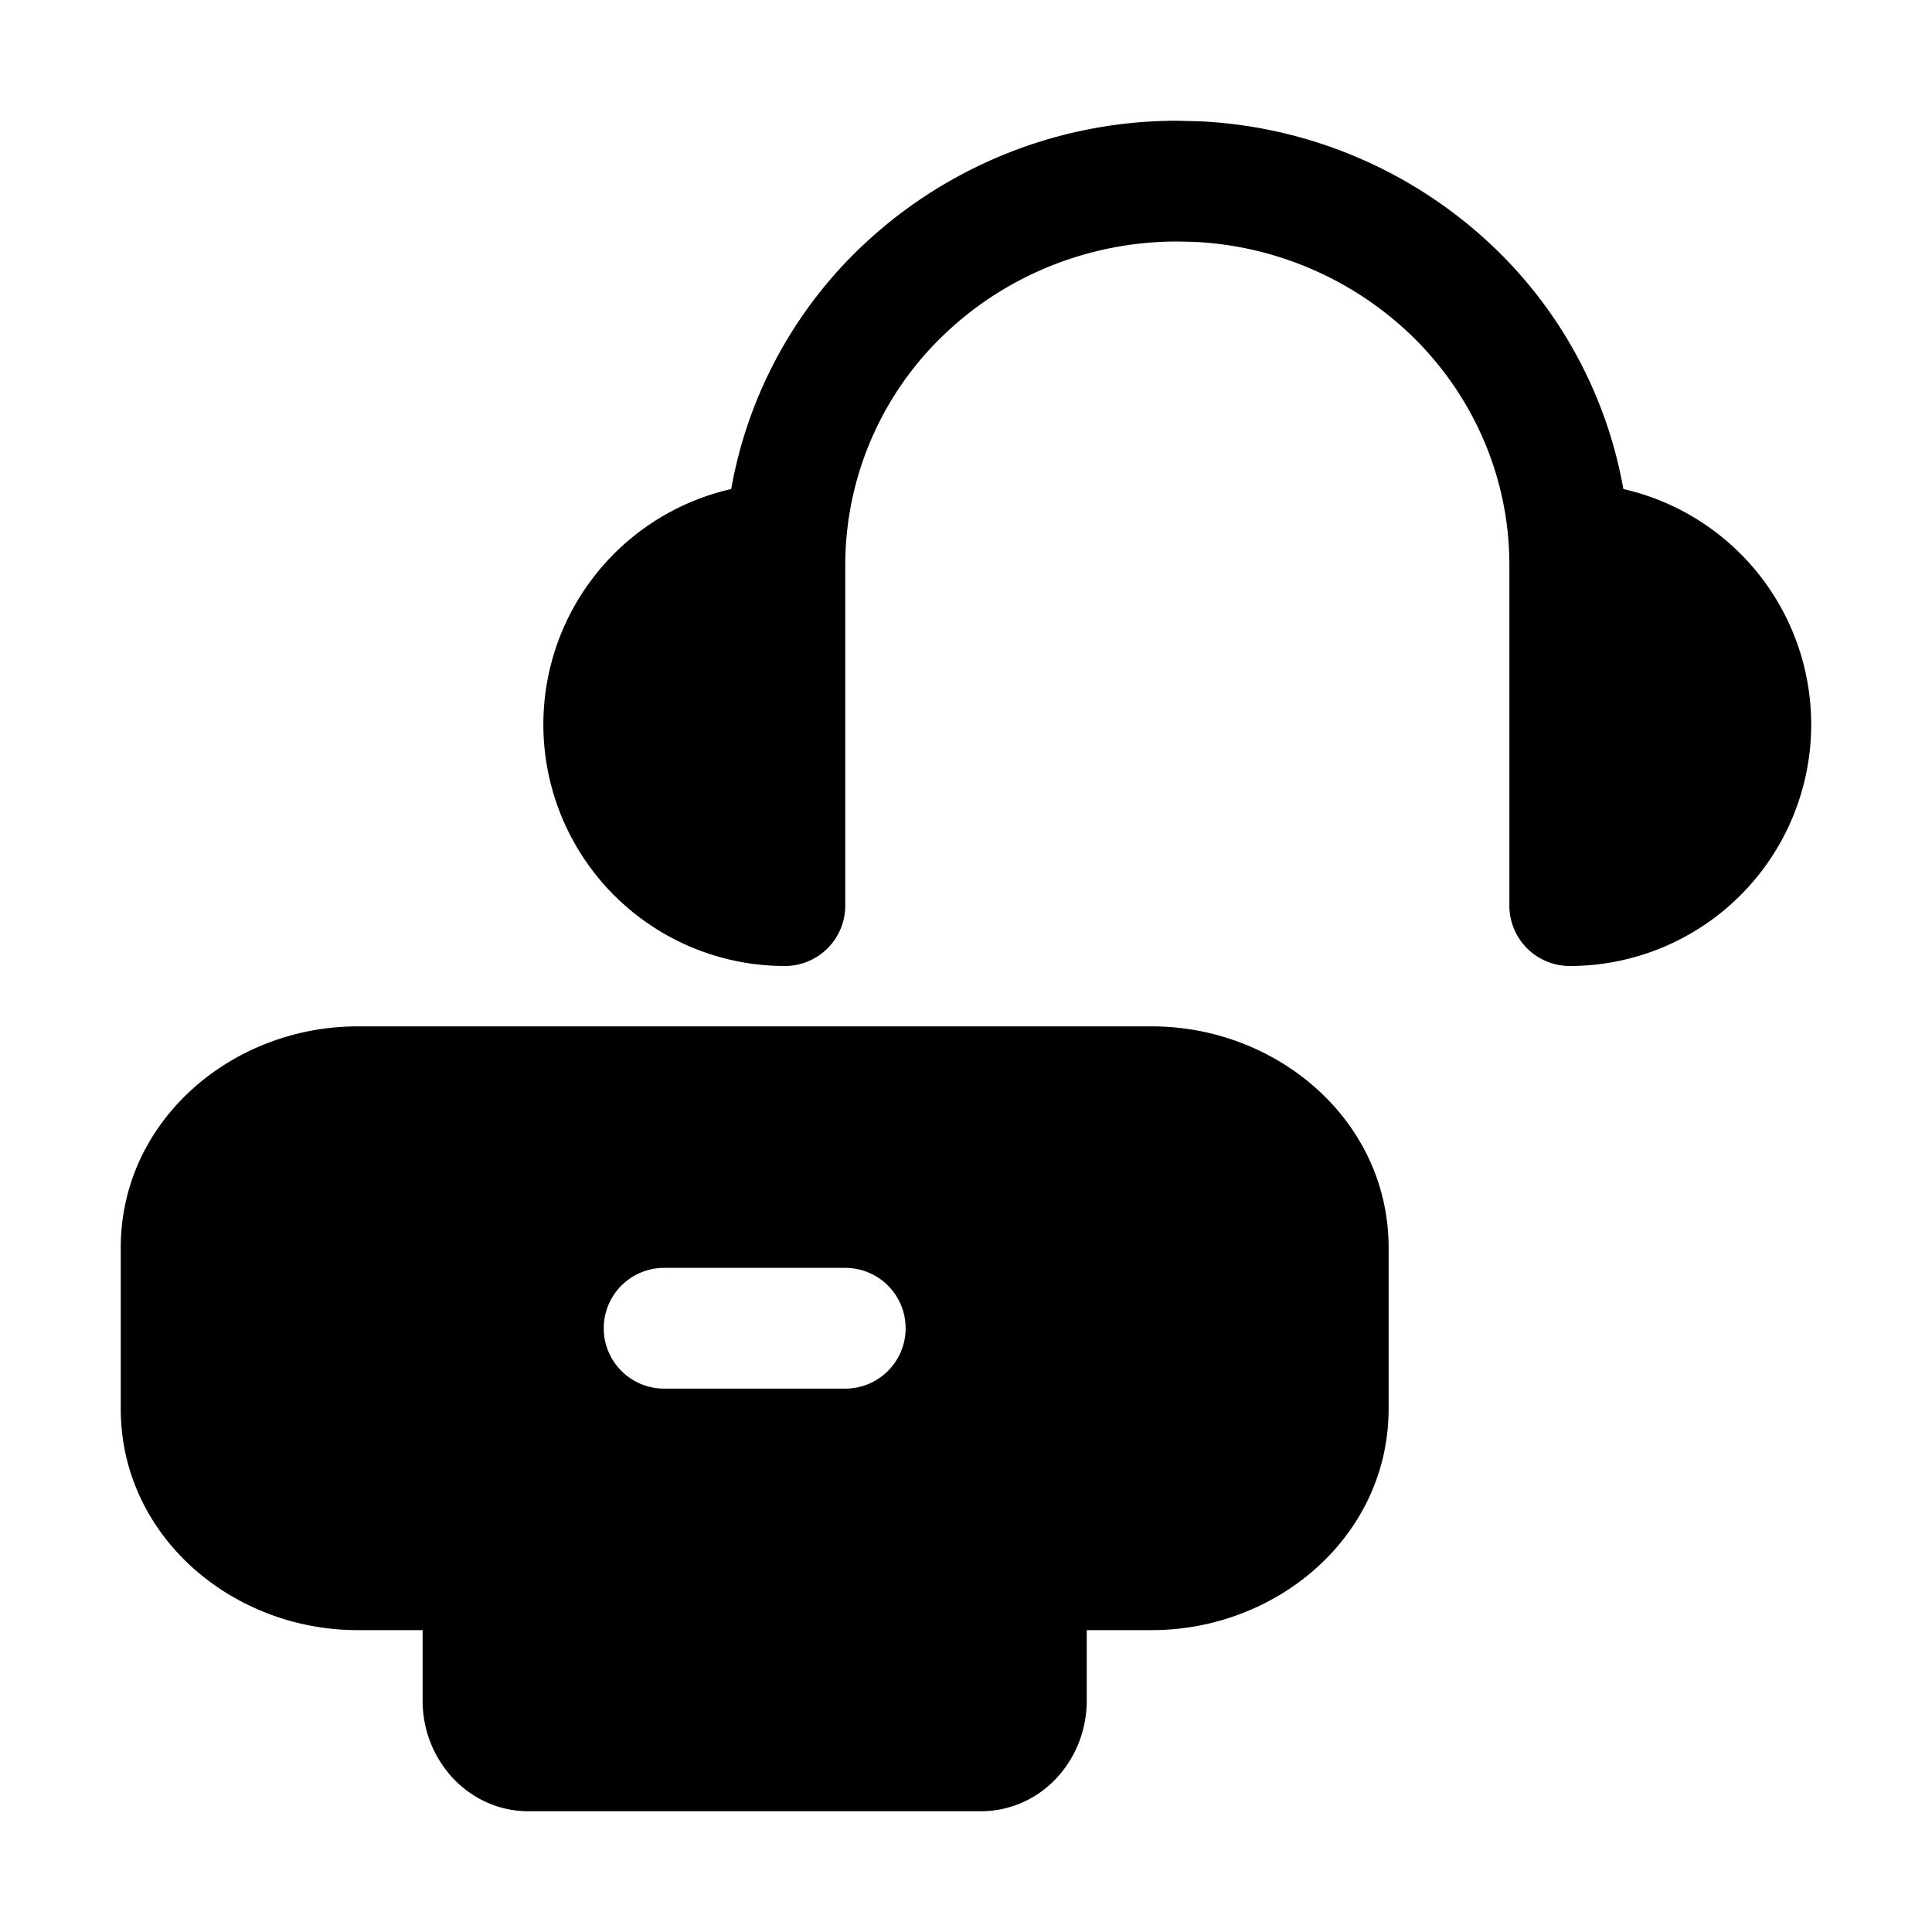 <svg xmlns="http://www.w3.org/2000/svg" width="32" height="32" viewBox="0 0 32 32"><path d="M19.077 17C21.155 17 23 18.558 23 20.667v2.666C23 25.443 21.155 27 19.077 27H18v1.167c0 .454-.162.908-.477 1.258A1.71 1.71 0 0 1 16.25 30h-7.5c-.5 0-.955-.222-1.273-.575A1.88 1.88 0 0 1 7 28.167V27H5.923C3.845 27 2 25.442 2 23.333v-2.666C2 18.557 3.845 17 5.923 17zM11 21a1 1 0 1 0 0 2h3a1 1 0 1 0 0-2zM19.87 2.009a7.57 7.57 0 0 1 4.925 2.137A7.3 7.3 0 0 1 26.888 8.1 4 4 0 0 1 26 16a1 1 0 0 1-1-1V9.353c0-1.412-.574-2.771-1.602-3.777a5.57 5.57 0 0 0-3.624-1.57L19.5 4c-1.466 0-2.868.57-3.898 1.576A5.28 5.28 0 0 0 14 9.353V15a1 1 0 0 1-1 1 4 4 0 0 1-.889-7.9 7.3 7.3 0 0 1 2.094-3.954A7.58 7.58 0 0 1 19.5 2z"/></svg>